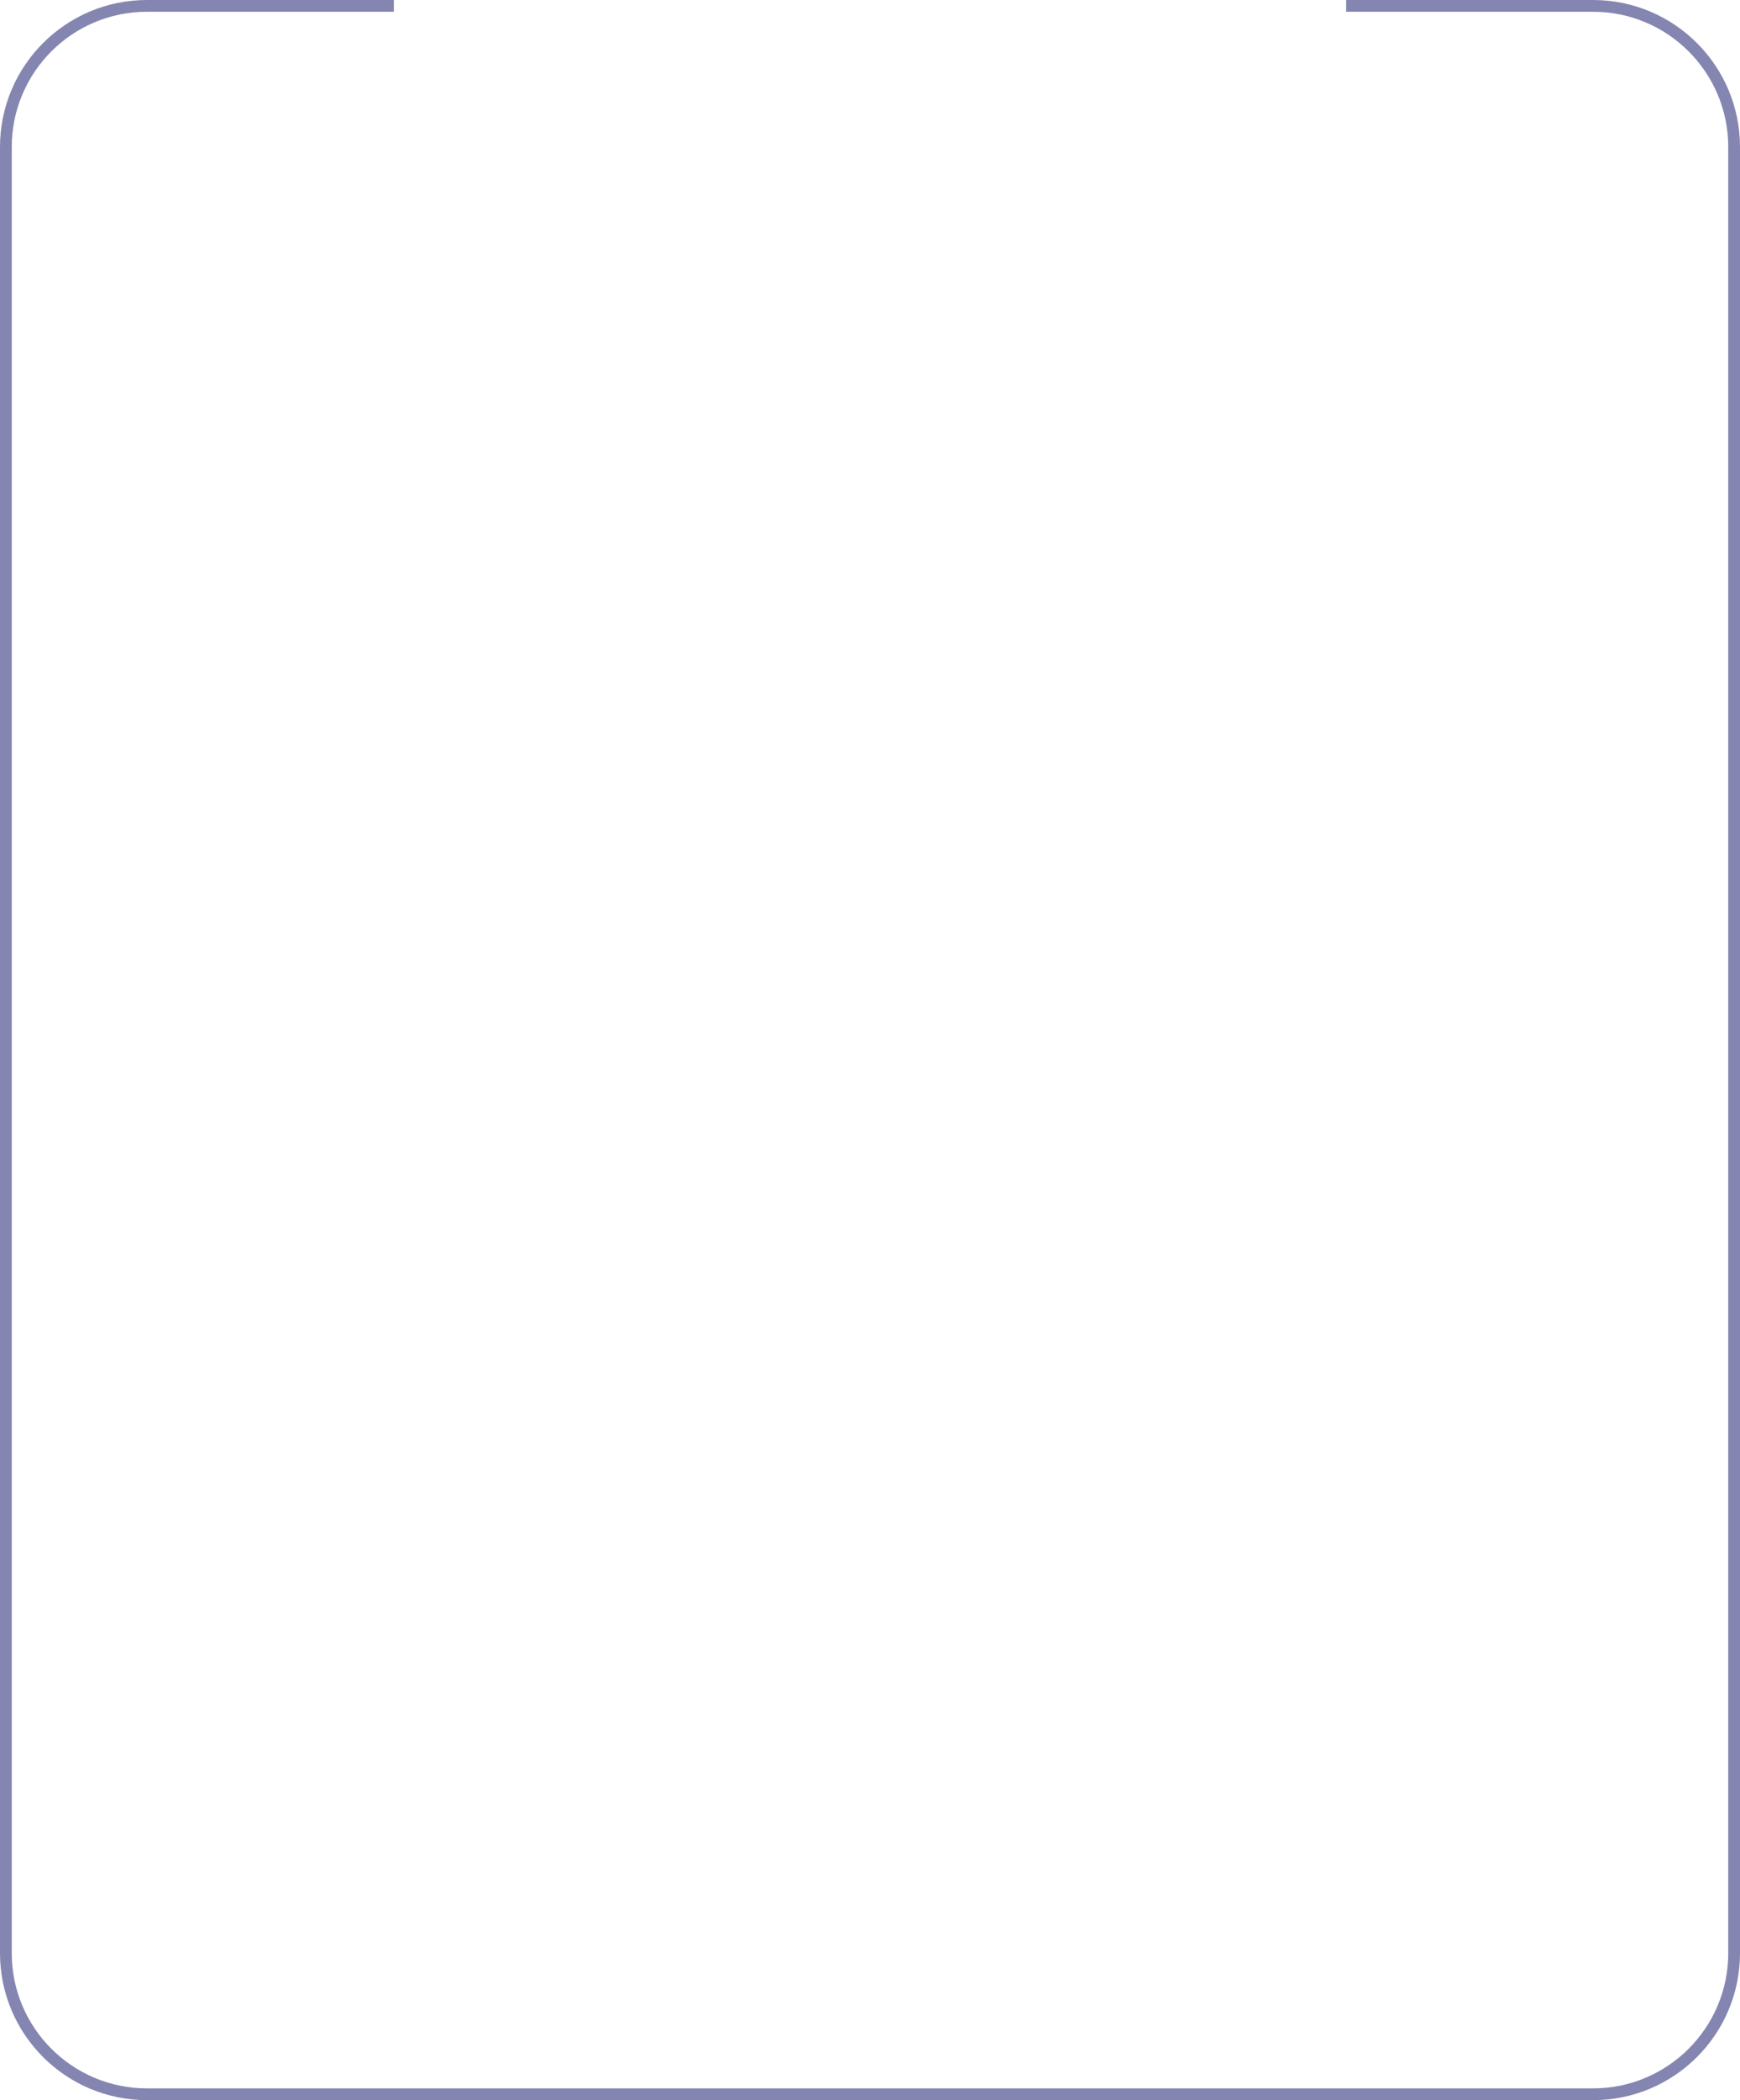 <svg width="296" height="357" viewBox="0 0 296 357" fill="none" xmlns="http://www.w3.org/2000/svg">
<path fill-rule="evenodd" clip-rule="evenodd" d="M67 0V0.226V0.983V2H25C12.297 2 2 12.297 2 25V332C2 344.703 12.297 355 25 355H271C283.703 355 294 344.703 294 332V25C294 12.297 283.703 2 271 2H229V0.983V0.226V0H271C284.807 0 296 11.193 296 25V332C296 345.807 284.807 357 271 357H25C11.193 357 0 345.807 0 332V25C0 11.193 11.193 0 25 0H67Z" fill="#66689D" fill-opacity="0.8"/>
</svg>
